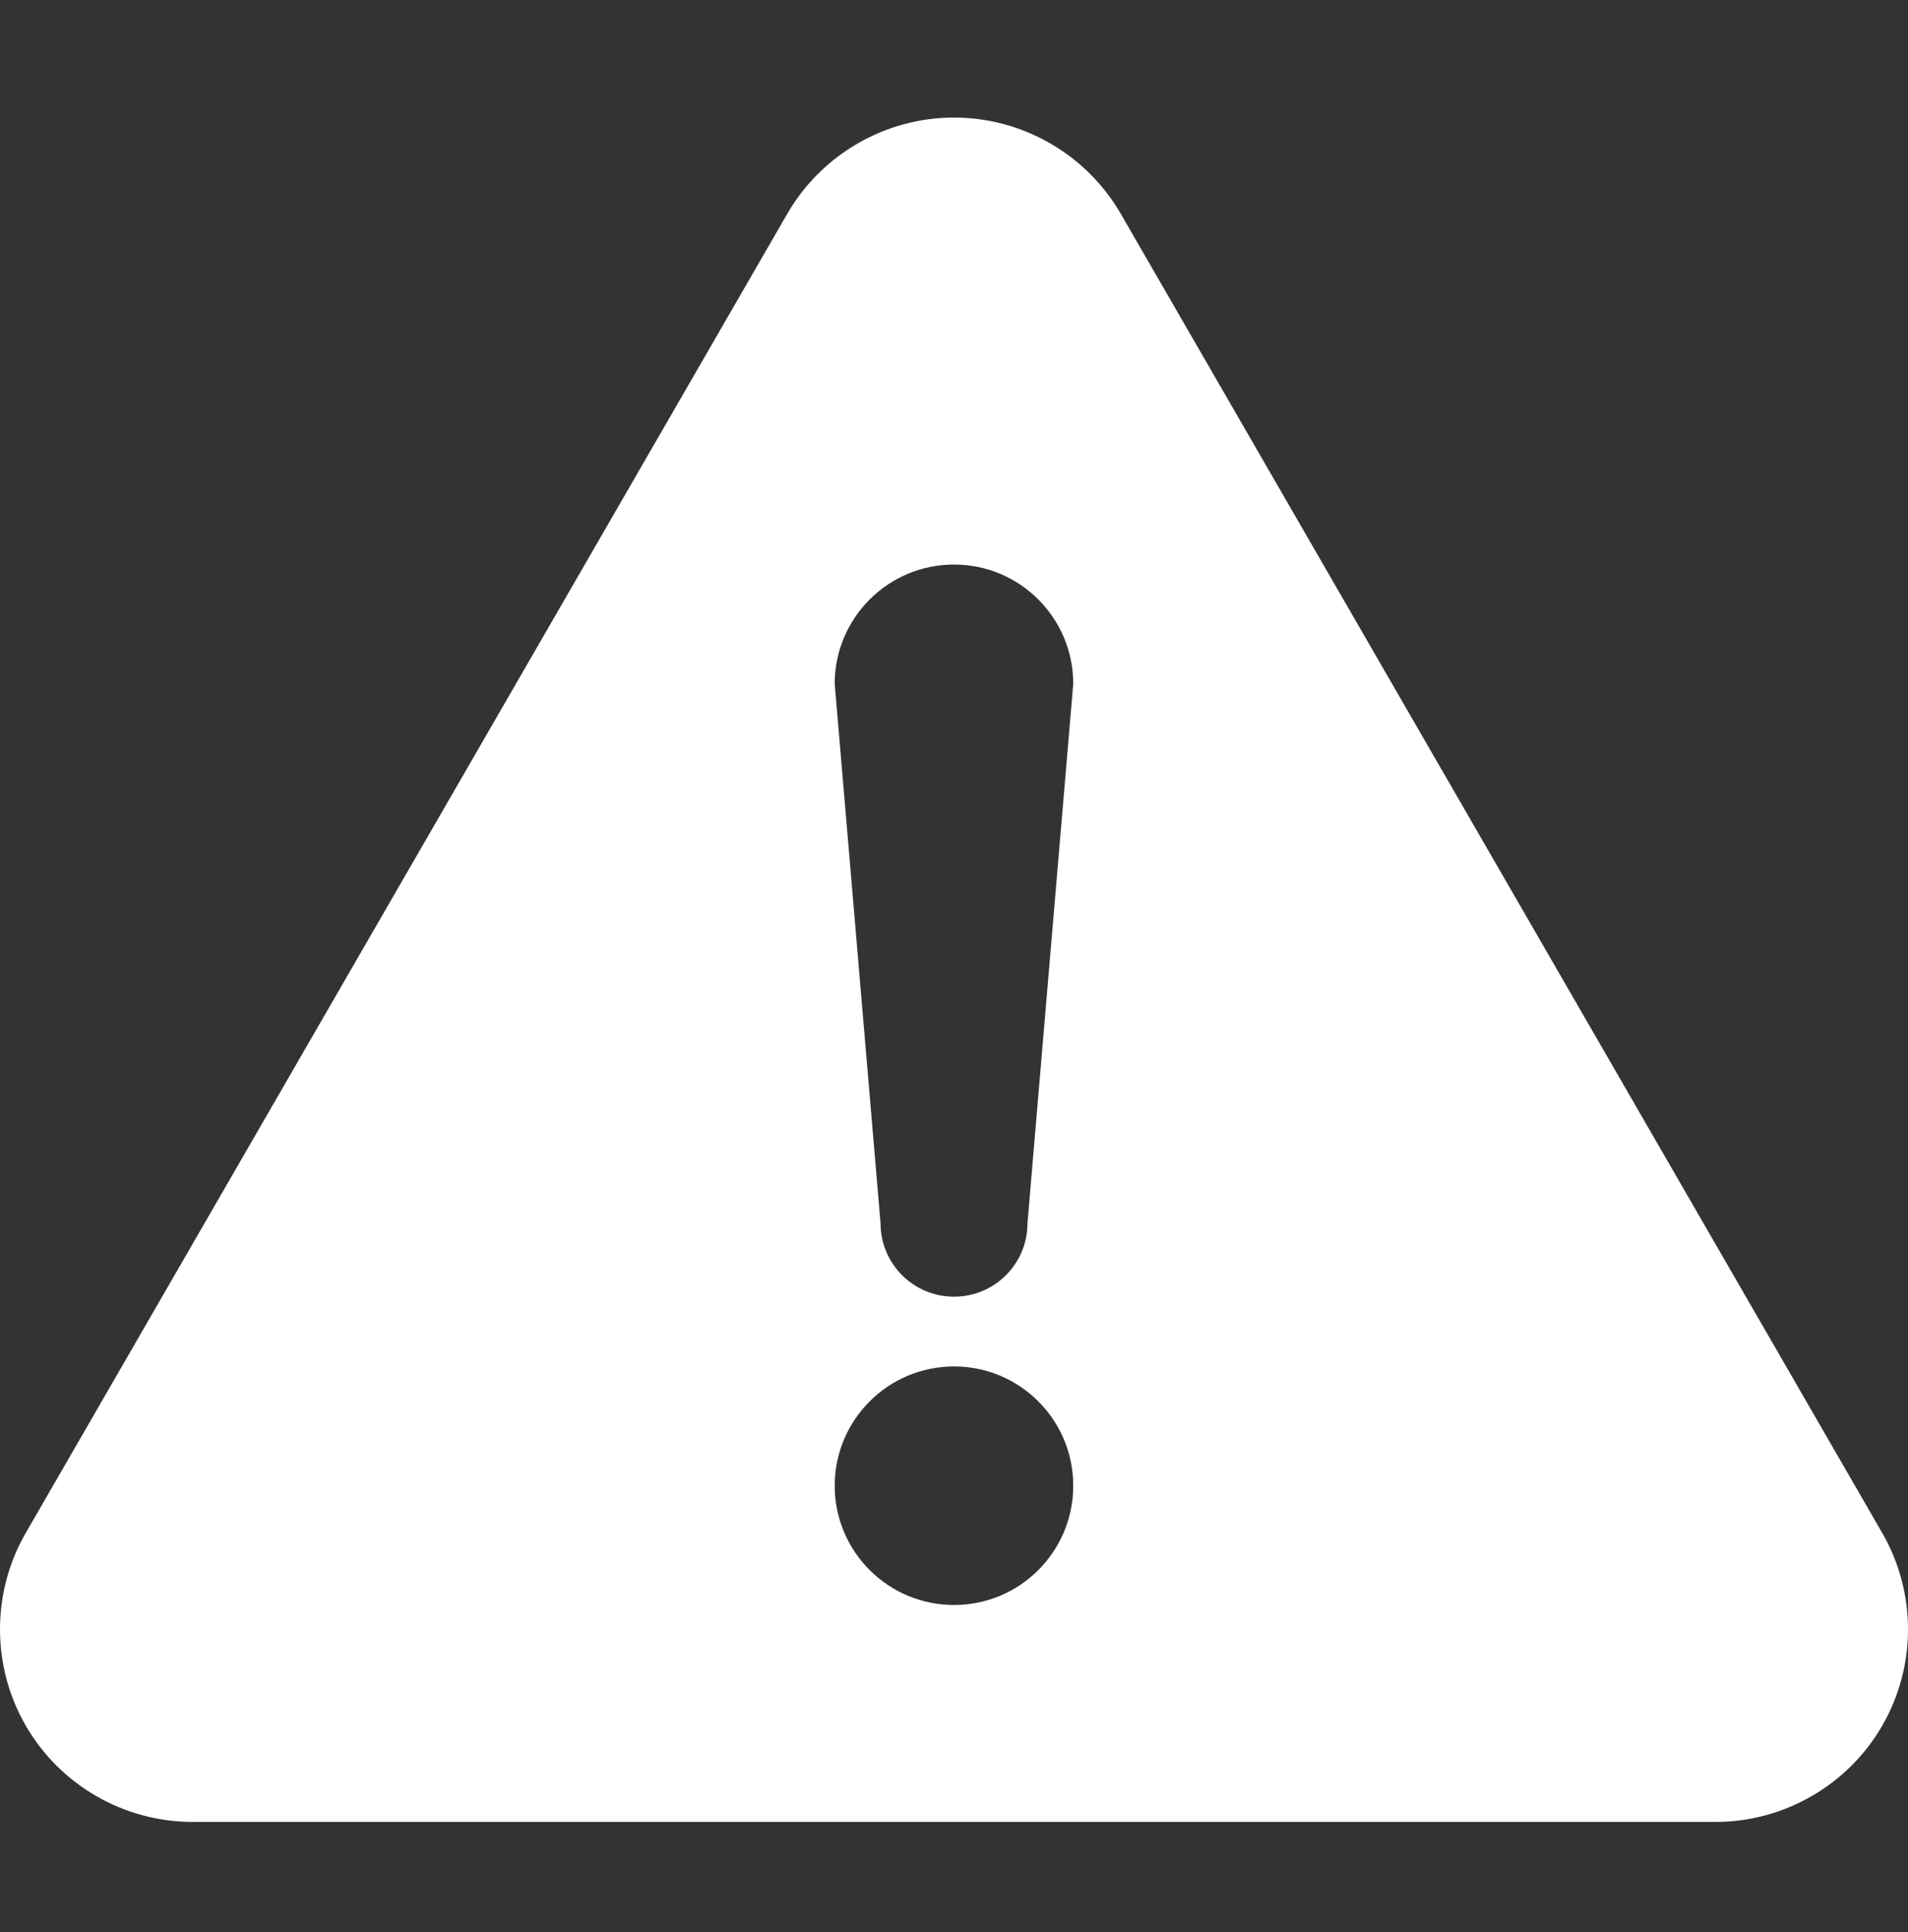 <svg width="80" height="81" viewBox="0 0 80 81" fill="none" xmlns="http://www.w3.org/2000/svg">
<rect x="0" y="0" width="80" height="81" fill="#333333" stroke="none"/>
<g clip-path="url(#clip0_274_4511)">
<path d="M78.921 64.266L46.995 8.967C45.557 6.475 42.876 4.928 39.999 4.928C37.122 4.928 34.444 6.475 33.007 8.967L1.079 64.264C-0.36 66.755 -0.36 69.849 1.079 72.34C2.517 74.832 5.197 76.378 8.072 76.378H71.928C74.803 76.378 77.485 74.832 78.921 72.34C80.36 69.849 80.36 66.755 78.921 64.266ZM40.001 67.284C37.24 67.284 34.998 65.045 34.998 62.283C34.998 59.522 37.24 57.283 40.001 57.283C42.761 57.283 45 59.522 45 62.283C45 65.045 42.761 67.284 40.001 67.284ZM43.081 51.28C43.081 52.981 41.701 54.359 40.001 54.359C38.298 54.359 36.92 52.981 36.92 51.28L34.998 28.666C34.998 25.905 37.24 23.666 40.001 23.666C42.761 23.666 45 25.905 45 28.666L43.081 51.28Z" fill="white"/>
</g>
<defs>
<clipPath id="clip0_274_4511">
<rect width="80" height="80" fill="white" transform="translate(0 0.652)"/>
</clipPath>
</defs>
</svg>
